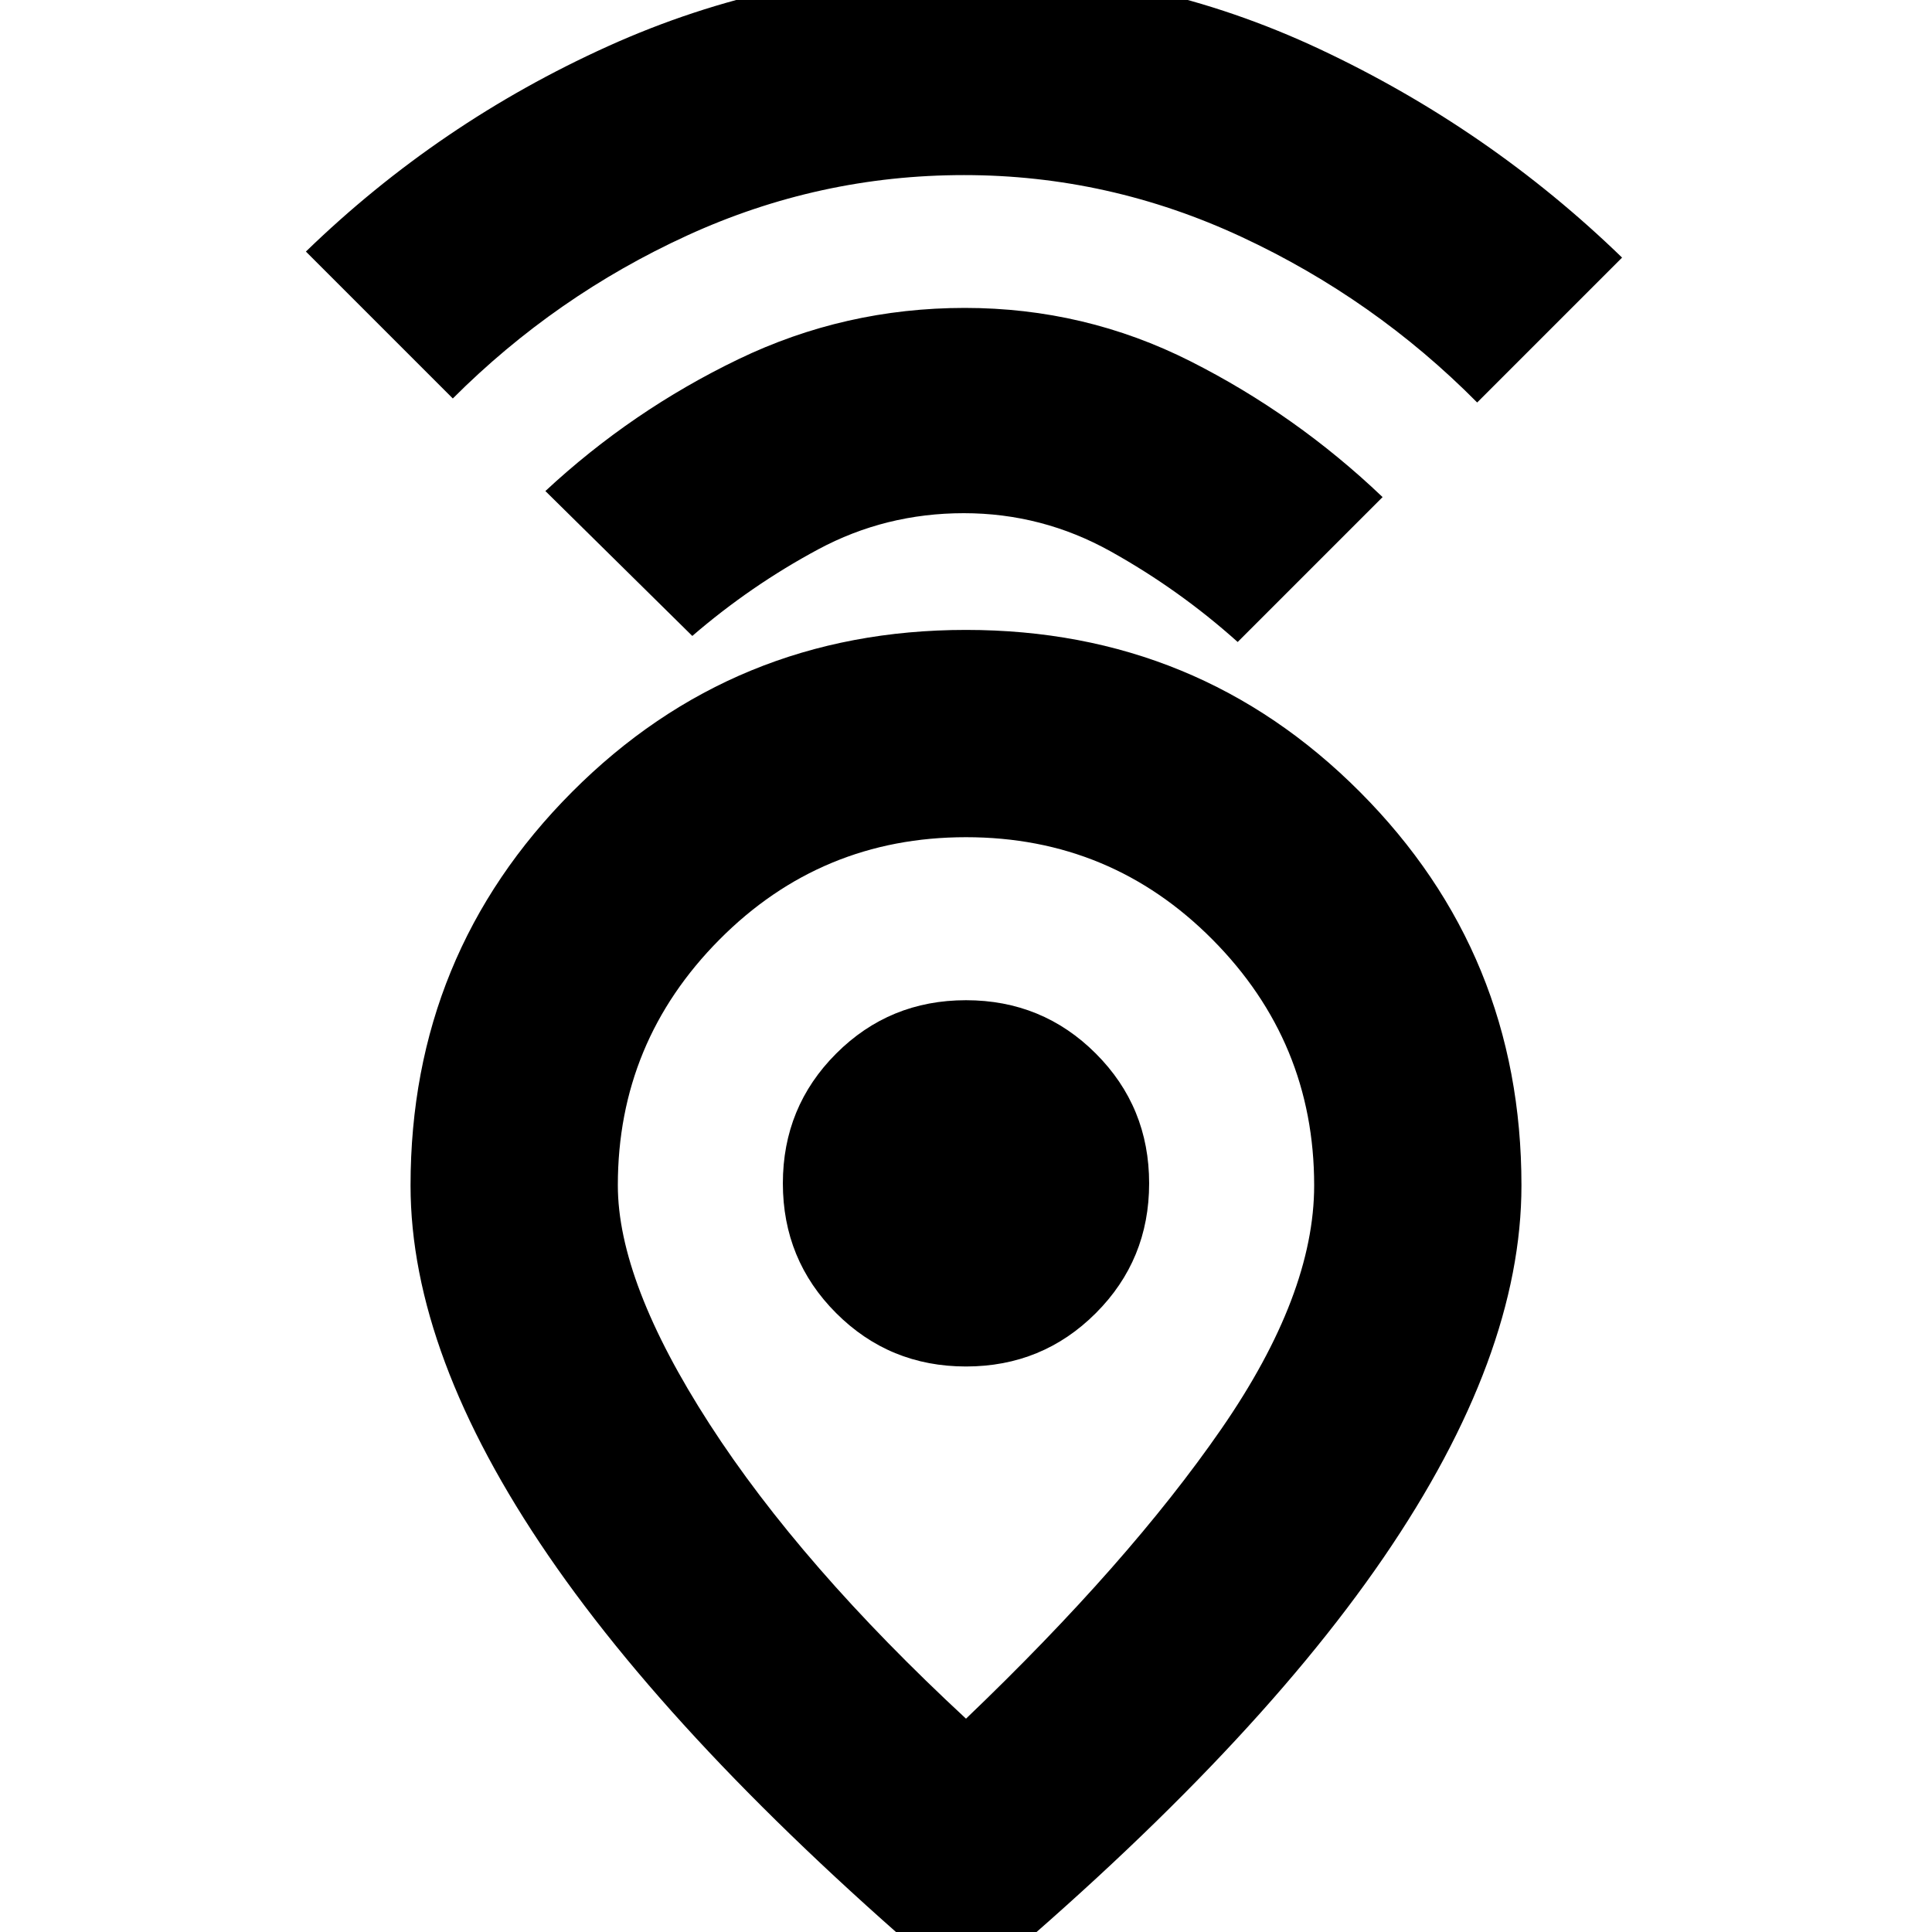 <svg xmlns="http://www.w3.org/2000/svg" height="20" viewBox="0 -960 960 960" width="20"><path d="M480-106q80.84-77.34 126.92-144.03T653-371q0-71.23-50.5-122.12Q552-544 480-544t-122.5 50.87Q307-442.27 307-371.05q0 48.05 45.5 118.55T480-106Zm0 136Q341-87 272.5-187T204-370.97Q204-486 284.26-566.5 364.53-647 480-647q115.47 0 195.74 80.5Q756-486 756-371q0 84.88-68.5 184.94T480 30Zm0-311q38 0 64.5-26.5T571-372q0-38-26.5-64.5T480-463q-38 0-64.5 26.5T389-372q0 38 26.5 64.5T480-281ZM344-644l-73-72q43-40 95.9-65.5Q419.8-807 479.4-807t112.1 26.5Q644-754 687-713l-72 72q-29-26-63.09-45t-73-19q-38.91 0-72.41 18T344-644ZM225-762l-73-73q66-64 150.05-102 84.05-38 177.45-38 92.4 0 176.45 39.5Q740-896 806-832l-72 72q-51-51.48-117-82.24Q551-873 479-873t-137.5 30Q276-813 225-762Zm255 390Z"/></svg>